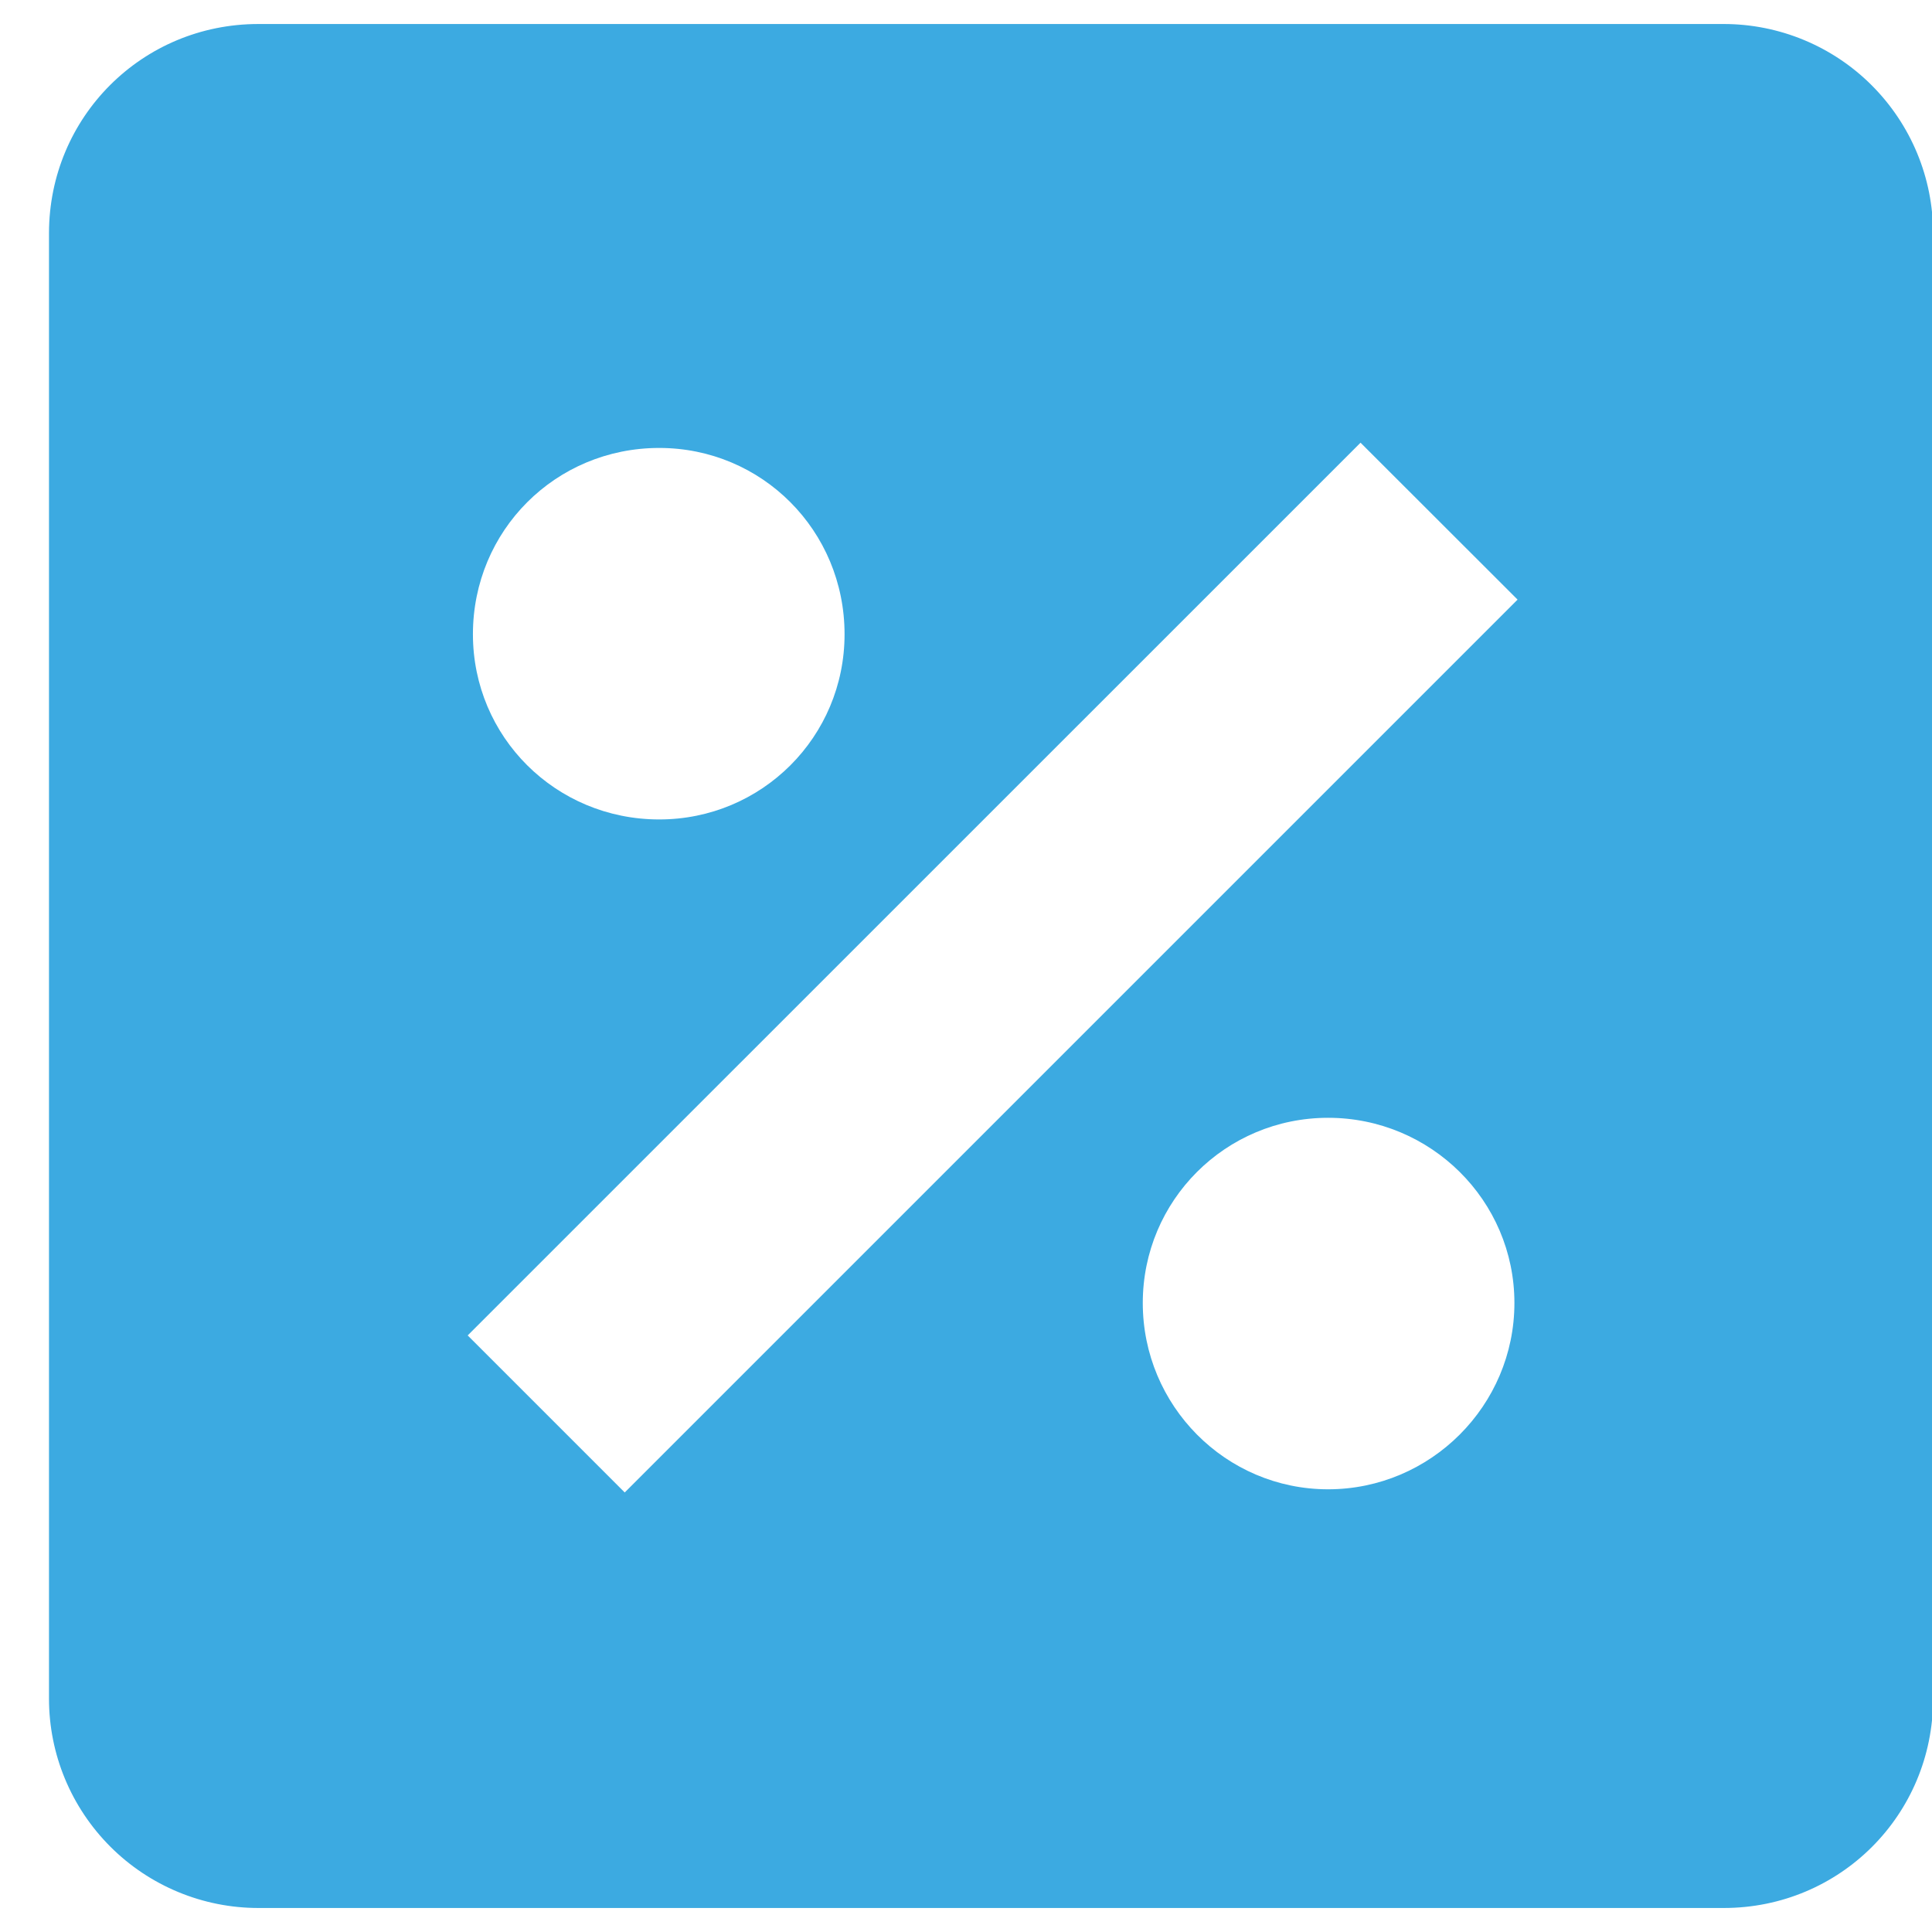 <svg width="14" height="14" viewBox="0 0 14 14" fill="none" xmlns="http://www.w3.org/2000/svg">
<path d="M12.491 0.174H1.872C1.03 0.174 0.355 0.849 0.355 1.691V12.309C0.355 12.712 0.515 13.097 0.8 13.382C1.084 13.666 1.47 13.826 1.872 13.826H12.491C13.333 13.826 14.008 13.151 14.008 12.309V1.691C14.008 1.288 13.848 0.903 13.563 0.618C13.279 0.334 12.893 0.174 12.491 0.174ZM4.777 3.246C5.521 3.246 6.12 3.845 6.12 4.596C6.12 5.339 5.521 5.938 4.777 5.938C4.026 5.938 3.427 5.339 3.427 4.596C3.427 3.845 4.026 3.246 4.777 3.246ZM9.624 10.792C8.881 10.792 8.281 10.185 8.281 9.442C8.281 8.699 8.881 8.1 9.624 8.1C10.367 8.1 10.974 8.699 10.974 9.442C10.974 10.185 10.367 10.792 9.624 10.792ZM4.527 10.815L3.389 9.677L9.859 3.208L10.997 4.345L4.527 10.815Z" fill="#3CAAE1"/>
</svg>
